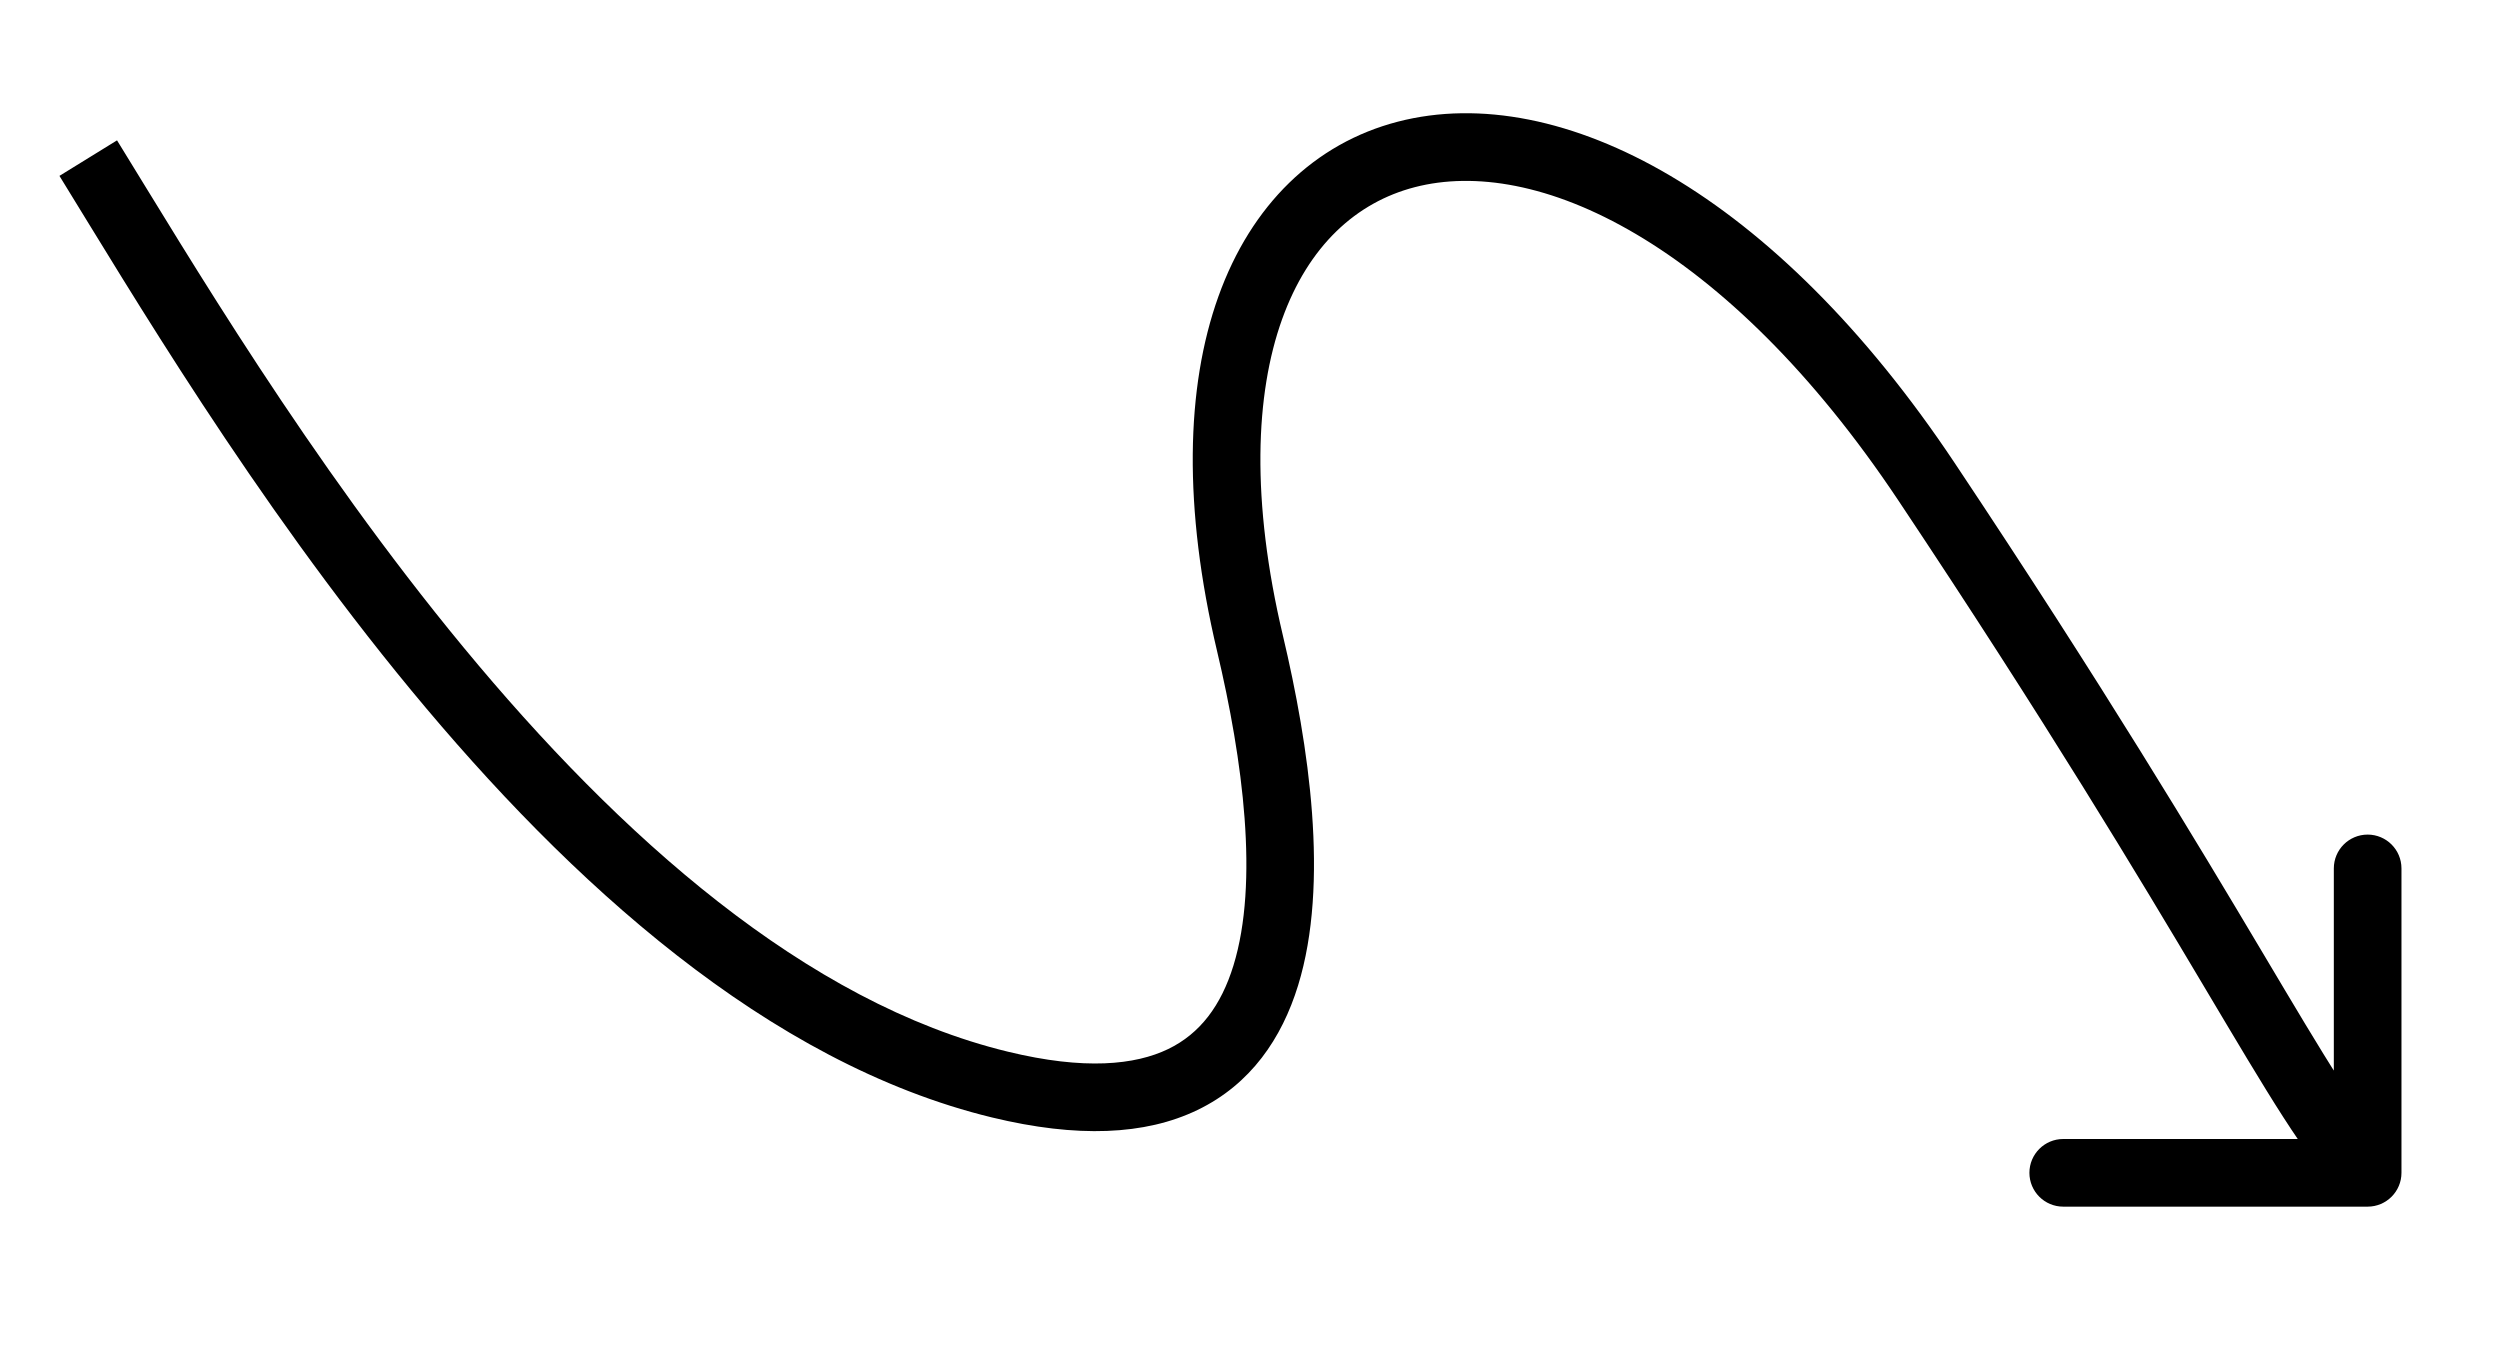 <svg width="85" height="46" viewBox="0 0 85 46" fill="none" xmlns="http://www.w3.org/2000/svg">
<path d="M34 36.876L34.271 35.758L34 36.876ZM42.5 21.876L43.619 21.611L42.5 21.876ZM65.5 16.376L64.543 17.014L65.5 16.376ZM80.5 41.026C81.135 41.026 81.65 40.511 81.65 39.876V29.526C81.65 28.891 81.135 28.376 80.5 28.376C79.865 28.376 79.35 28.891 79.35 29.526V38.726H70.15C69.515 38.726 69 39.241 69 39.876C69 40.511 69.515 41.026 70.15 41.026H80.5ZM2.021 5.98C4.423 9.873 8.593 16.947 13.988 23.478C19.356 29.976 26.1 36.144 33.729 37.994L34.271 35.758C27.4 34.093 21.06 28.427 15.762 22.013C10.49 15.631 6.41 8.713 3.979 4.772L2.021 5.98ZM33.729 37.994C36.62 38.694 38.936 38.599 40.716 37.739C42.529 36.864 43.583 35.298 44.135 33.505C45.206 30.026 44.501 25.334 43.619 21.611L41.381 22.141C42.262 25.859 42.807 30.001 41.937 32.828C41.518 34.188 40.804 35.143 39.717 35.668C38.596 36.209 36.88 36.391 34.271 35.758L33.729 37.994ZM43.619 21.611C42.527 16.998 42.681 13.395 43.59 10.858C44.489 8.351 46.114 6.88 48.102 6.364C50.127 5.838 52.733 6.252 55.626 7.96C58.513 9.664 61.614 12.62 64.543 17.014L66.457 15.738C63.386 11.132 60.049 7.9 56.795 5.979C53.548 4.062 50.31 3.414 47.523 4.138C44.698 4.872 42.542 6.964 41.425 10.082C40.319 13.169 40.223 17.253 41.381 22.141L43.619 21.611ZM64.543 17.014C69.587 24.58 72.743 29.853 74.931 33.531C76.023 35.365 76.889 36.828 77.628 37.977C78.364 39.12 79.014 40.016 79.687 40.689L81.313 39.063C80.82 38.569 80.276 37.842 79.562 36.732C78.851 35.627 78.01 34.207 76.908 32.355C74.71 28.661 71.532 23.351 66.457 15.738L64.543 17.014Z" fill="black"/>
</svg>
